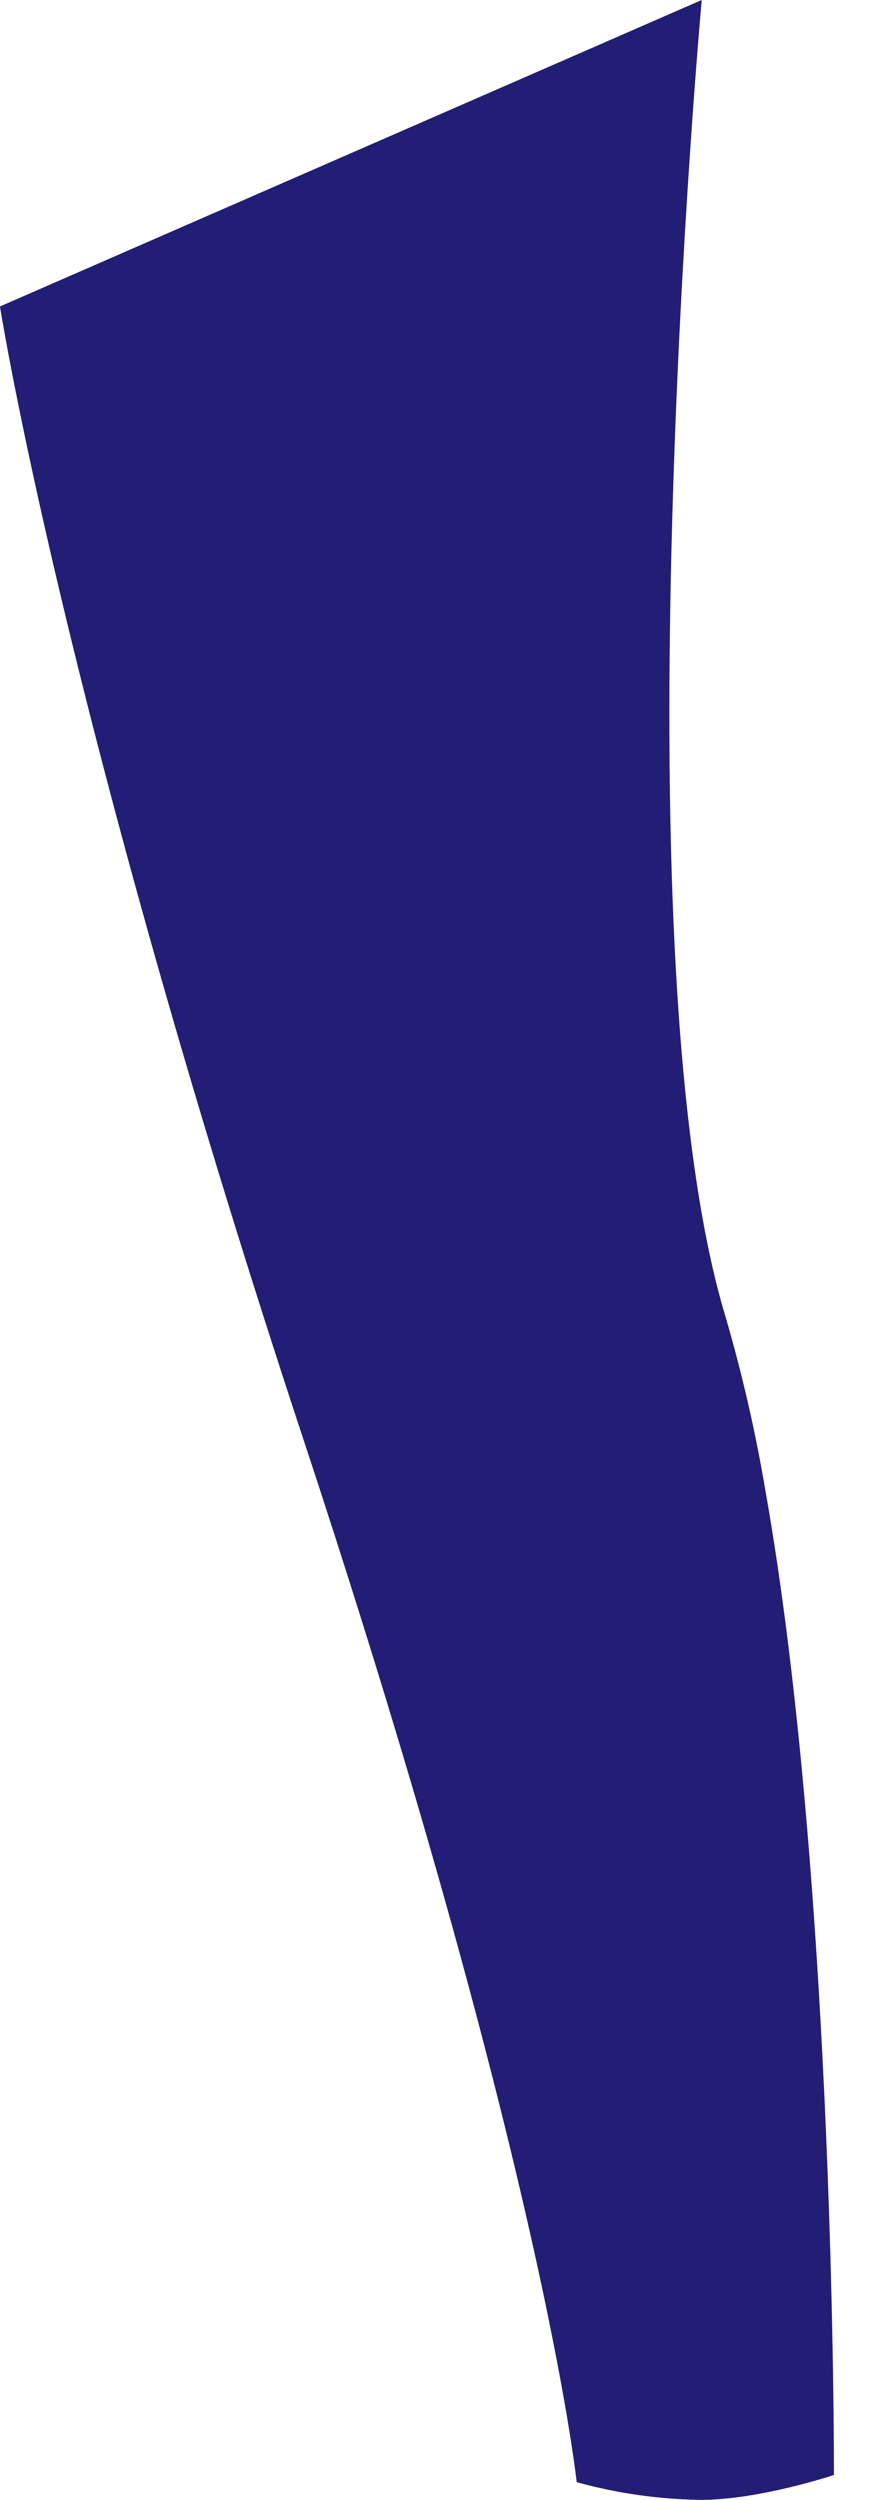 <svg width="15" height="43" viewBox="0 0 15 43" fill="none" xmlns="http://www.w3.org/2000/svg">
<path id="Vector" d="M14.345 42.572C14.345 42.572 13.06 43 12.056 43C11.334 42.99 10.616 42.888 9.92 42.695C9.92 42.695 9.678 40.367 8.345 35.238C7.647 32.549 6.65 29.092 5.232 24.797C1.31 12.927 0.116 5.982 0.008 5.324C0.002 5.289 0 5.272 0 5.272L0.012 5.266L12.071 0C12.071 0 10.58 16.361 12.479 22.644C12.768 23.633 12.998 24.638 13.169 25.653C14.373 32.473 14.345 42.572 14.345 42.572Z" fill="#221D75"/>
</svg>
